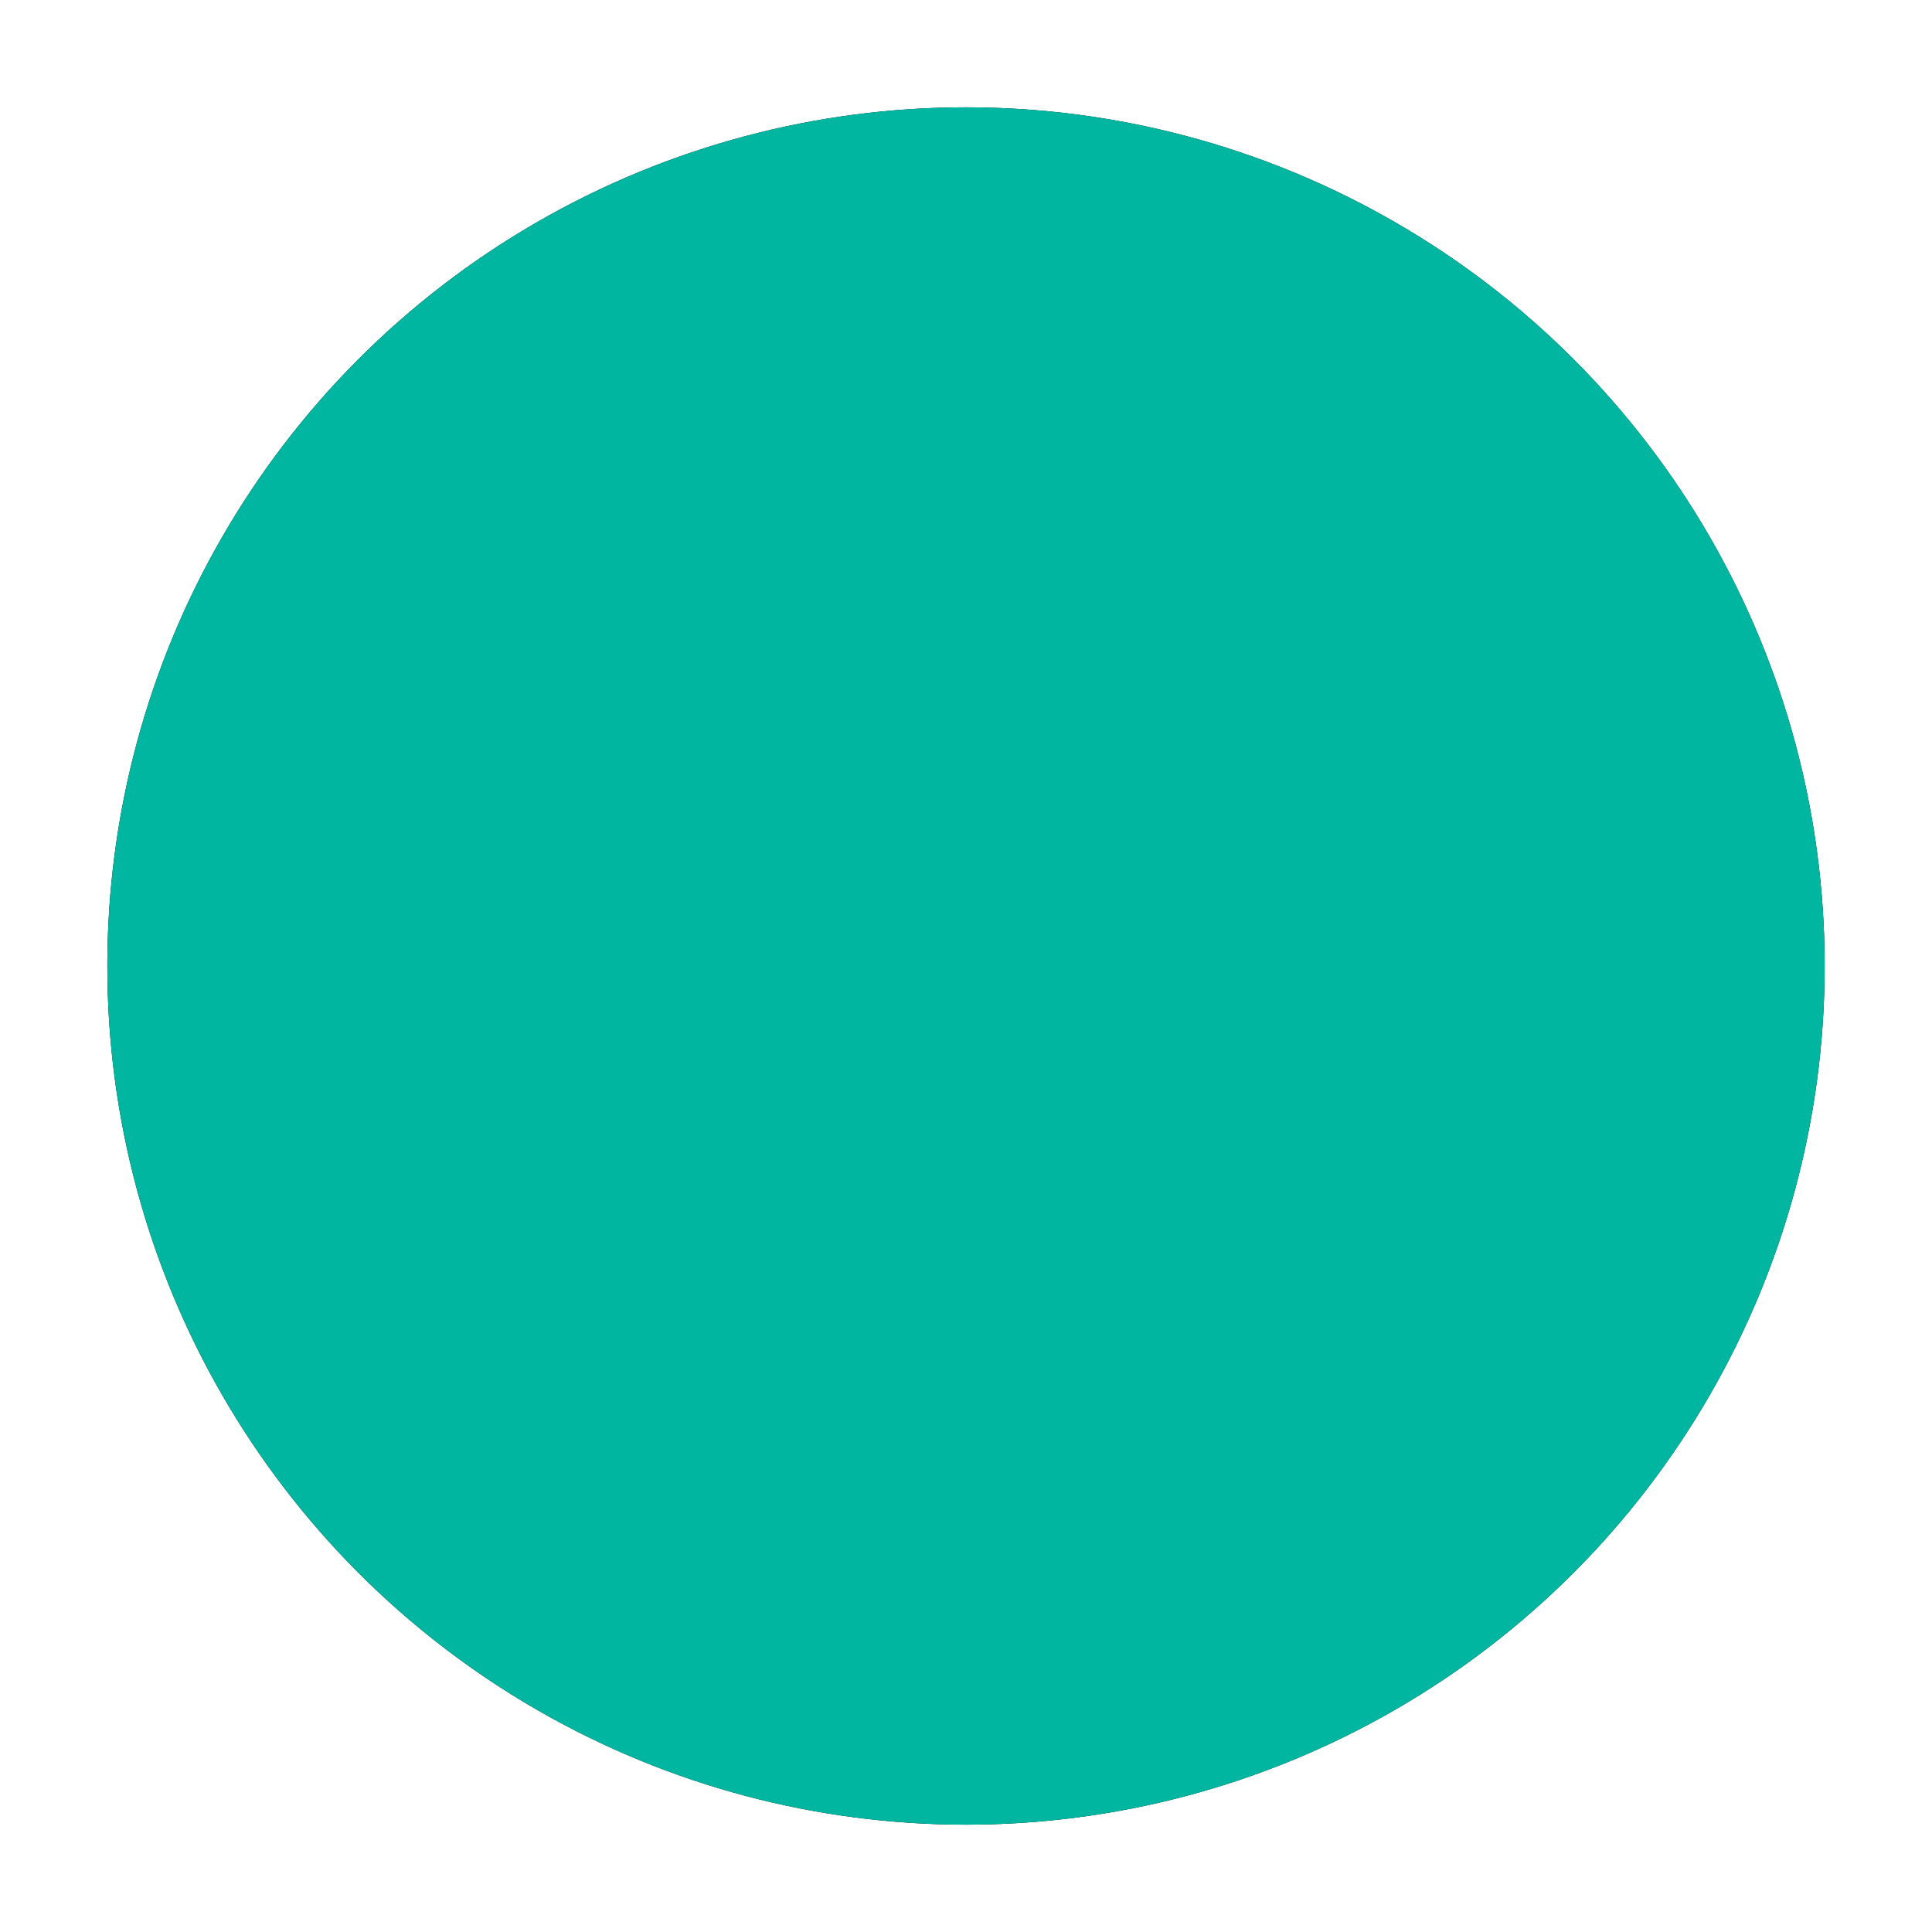 <?xml version="1.0" encoding="UTF-8"?>
<svg width="36px" height="36px" viewBox="0 0 36 36" version="1.1" xmlns="http://www.w3.org/2000/svg" xmlns:xlink="http://www.w3.org/1999/xlink">
    <!-- Generator: Sketch 47.1 (45422) - http://www.bohemiancoding.com/sketch -->
    <title>x32-toggled-bt</title>
    <desc>Created with Sketch.</desc>
    <defs>
        <circle id="path-1" cx="48" cy="16" r="16"></circle>
        <filter x="-9.4%" y="-9.4%" width="118.8%" height="118.8%" filterUnits="objectBoundingBox" id="filter-2">
            <feOffset dx="0" dy="0" in="SourceAlpha" result="shadowOffsetOuter1"></feOffset>
            <feGaussianBlur stdDeviation="1" in="shadowOffsetOuter1" result="shadowBlurOuter1"></feGaussianBlur>
            <feColorMatrix values="0 0 0 0 0   0 0 0 0 0   0 0 0 0 0  0 0 0 0.25 0" type="matrix" in="shadowBlurOuter1"></feColorMatrix>
        </filter>
    </defs>
    <g id="MOLECULES---Toggle-/-change-view" stroke="none" stroke-width="1" fill="none" fill-rule="evenodd">
        <g id="toggle-/-change-view" transform="translate(-592, -830)">
            <g id="x32-toggled" transform="translate(562, 832)">
                <g id="x32-toggled-bt">
                    <use fill="black" fill-opacity="1" filter="url(#filter-2)" xlink:href="#path-1"></use>
                    <use fill="#00B6A1" fill-rule="evenodd" xlink:href="#path-1"></use>
                </g>
            </g>
        </g>
    </g>
</svg>